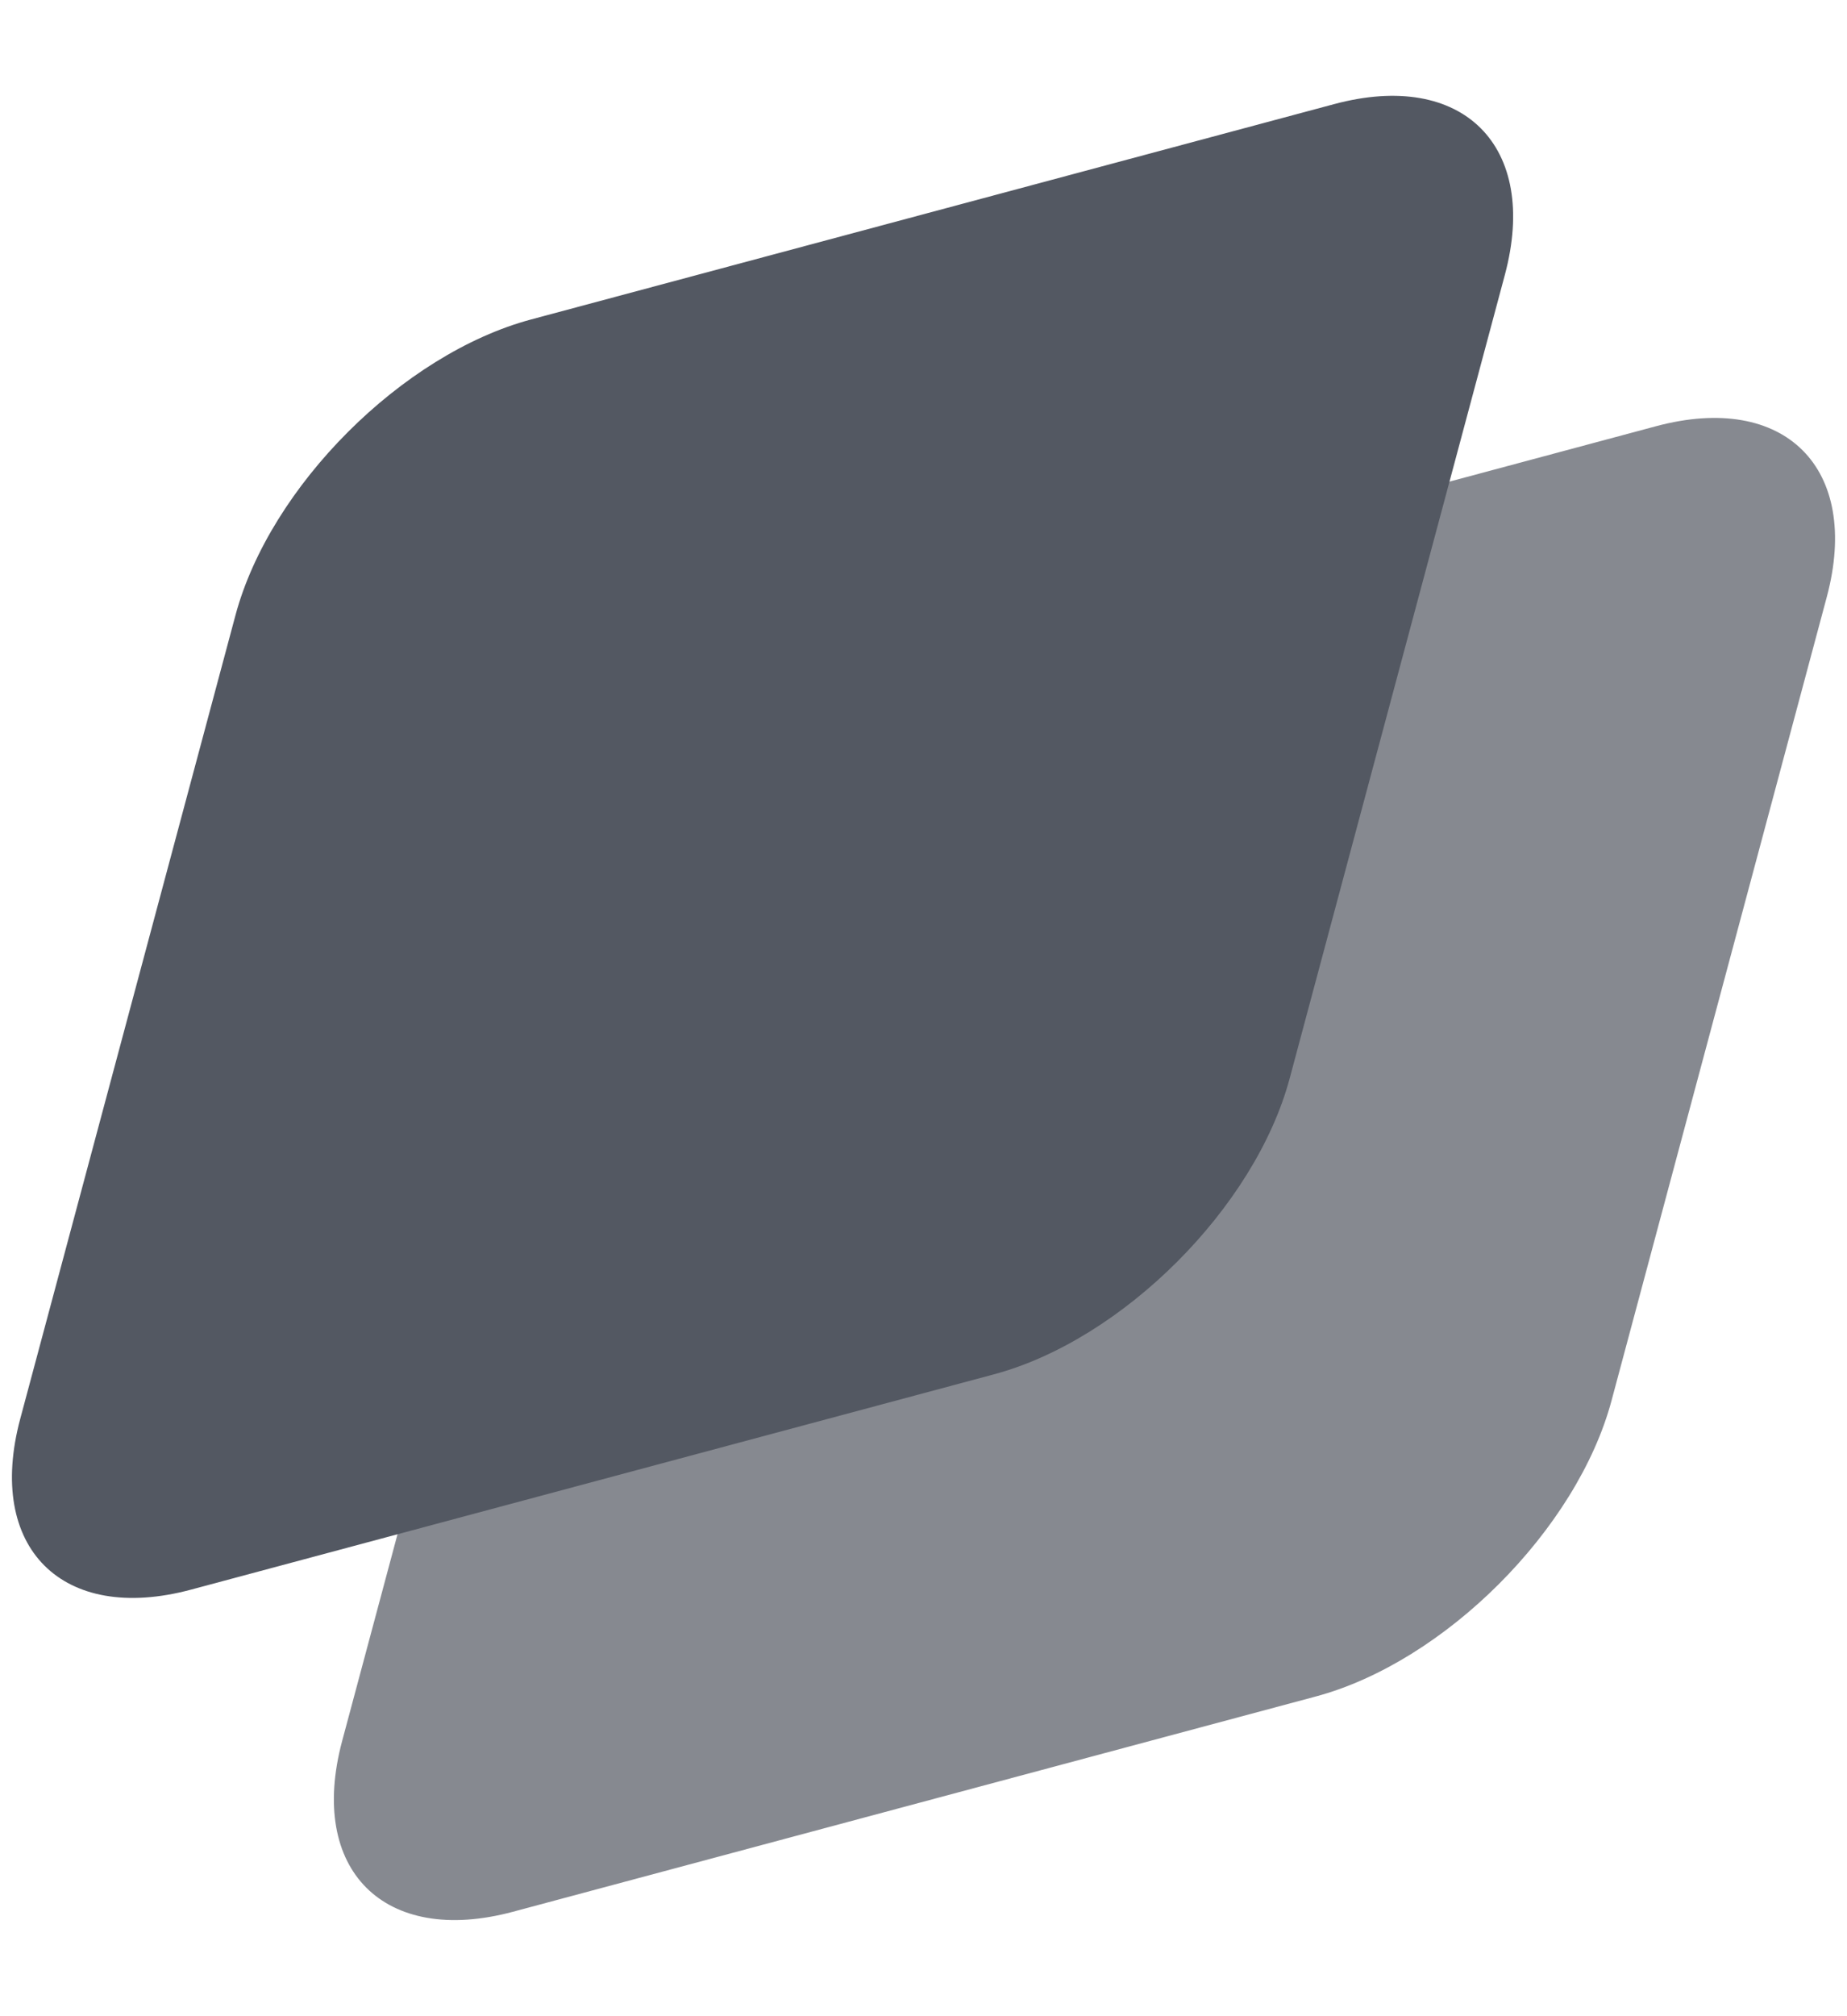 <svg width="44" height="48" viewBox="0 0 44 48" fill="none" xmlns="http://www.w3.org/2000/svg">
<path opacity="0.7" d="M13.277 22.318C14.1 19.25 17.254 16.096 20.322 15.274L39.451 10.147C42.519 9.325 44.34 11.146 43.518 14.214L38.391 33.343C37.569 36.411 34.415 39.565 31.347 40.388L12.218 45.514C9.15 46.336 7.329 44.516 8.151 41.447L13.277 22.318Z" fill="#535862"/>
<path d="M5.609 14.649C6.431 11.581 9.585 8.427 12.653 7.605L31.782 2.479C34.851 1.656 36.671 3.477 35.849 6.545L30.723 25.674C29.9 28.743 26.747 31.896 23.678 32.719L4.549 37.845C1.481 38.667 -0.34 36.847 0.482 33.778L5.609 14.649Z" fill="#535862"/>
</svg>
